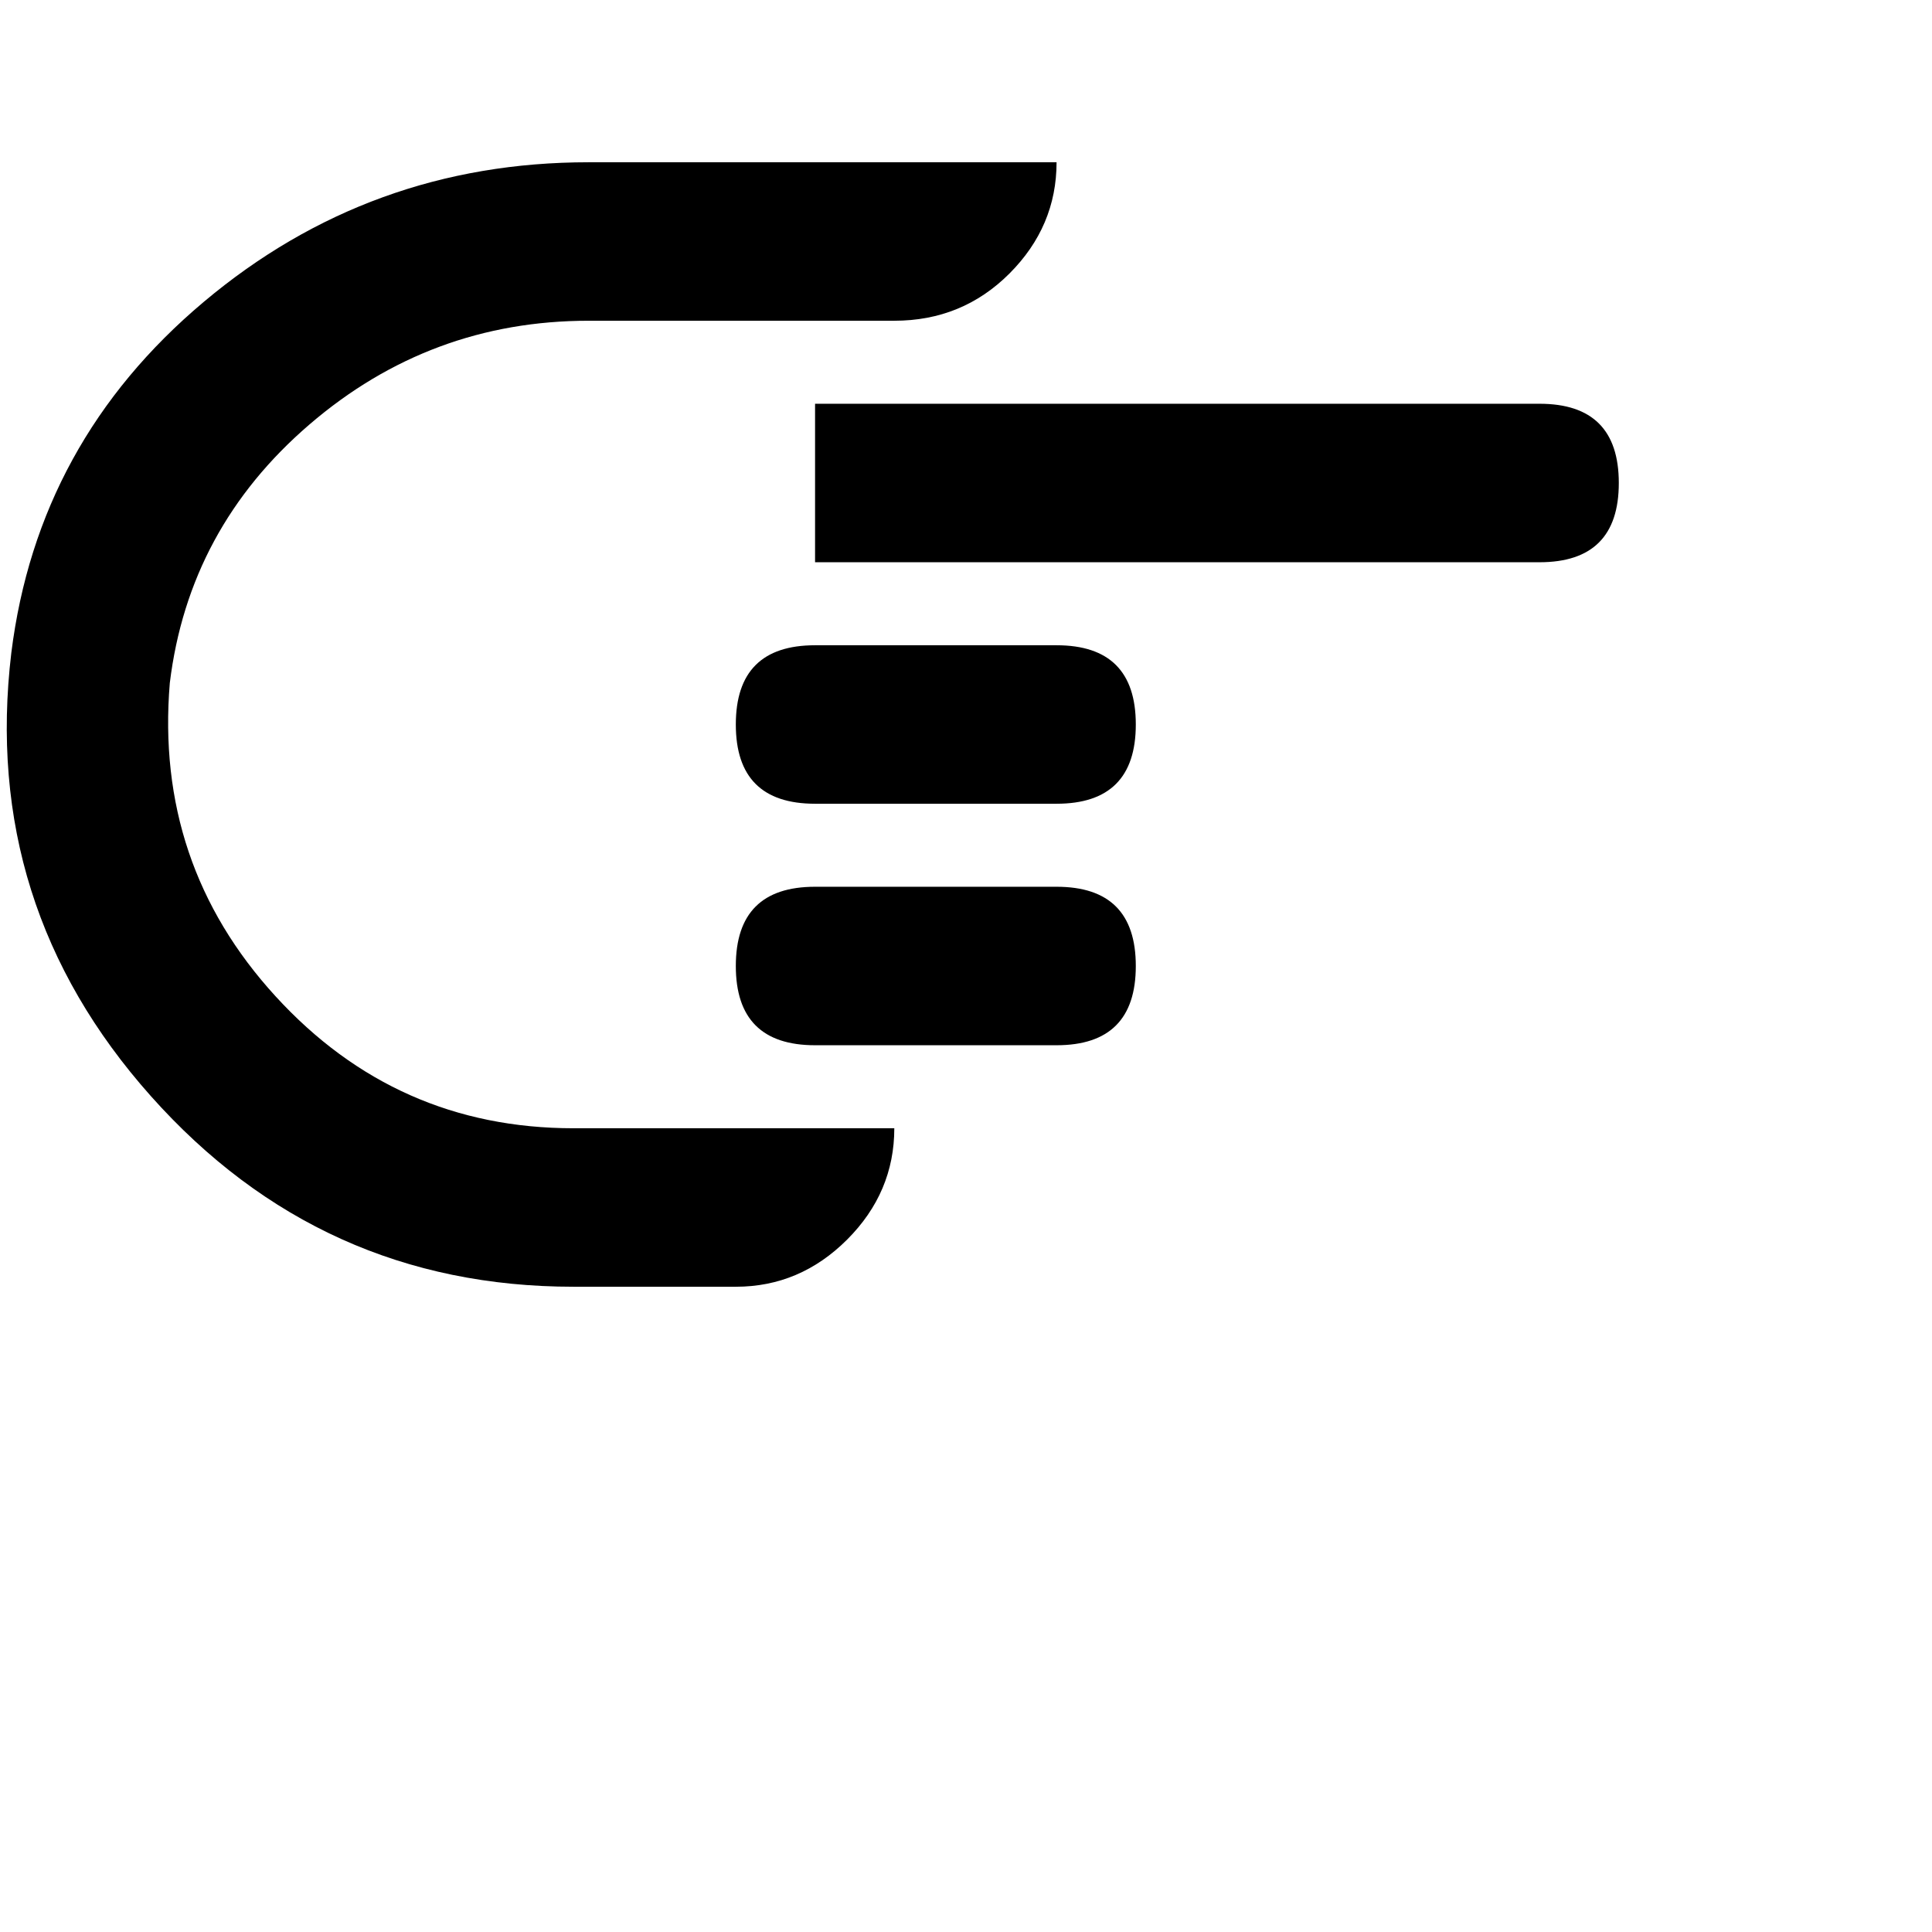 <svg xmlns="http://www.w3.org/2000/svg" version="1.1" viewBox="0 0 512 512" fill="currentColor"><path fill="currentColor" d="M152 341h43q17 0 29.5-12.5T237 299h-85q-47 0-79-35t-28-83q5-41 37-68.5T156 85h81q18 0 30.5-12.5T280 43H156Q98 43 54 80T3 173q-8 67 37 117.5T152 341m128-106h-64q-21 0-21 21t21 21h64q21 0 21-21t-21-21m0-64h-64q-21 0-21 21t21 21h64q21 0 21-21t-21-21m149-43q0-21-21-21H216v42h192q21 0 21-21"/></svg>